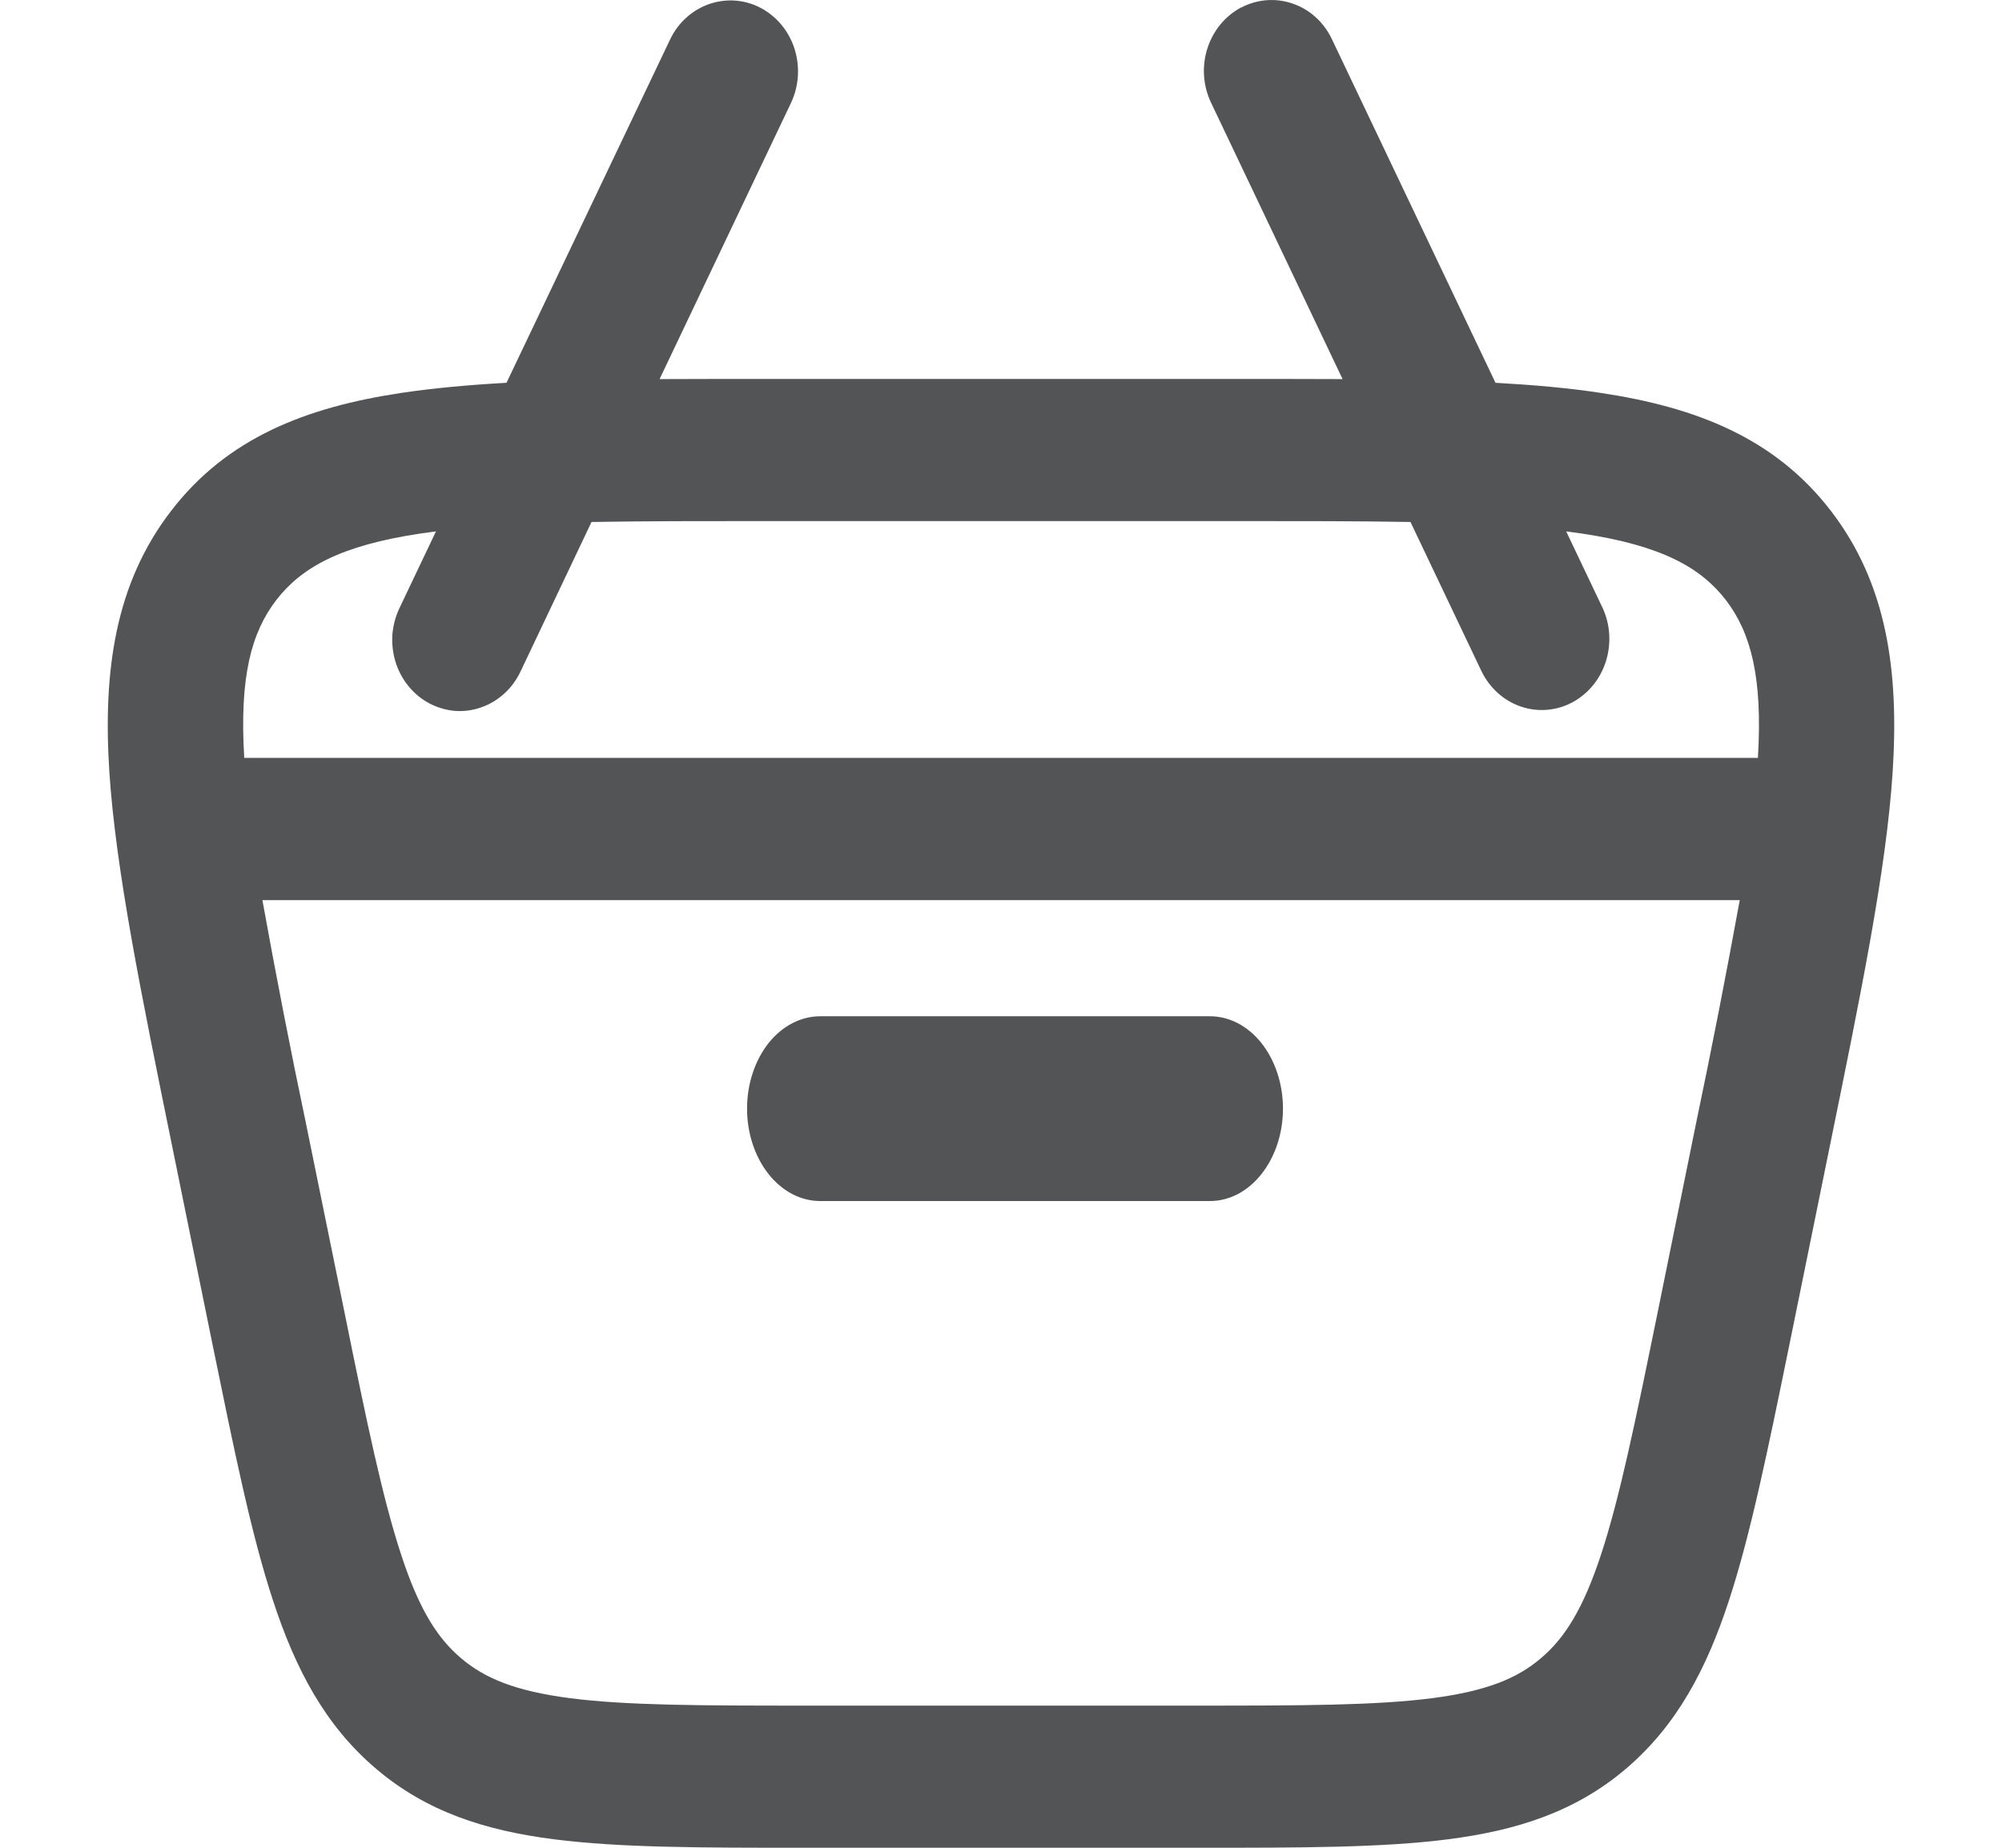 <svg xmlns="http://www.w3.org/2000/svg" width="13" height="12" viewBox="0 0 13 12" fill="none">
<path d="M5.326 6.6C5.2 6.6 5.079 6.663 4.99 6.775C4.901 6.888 4.851 7.041 4.851 7.2C4.851 7.359 4.901 7.511 4.99 7.624C5.079 7.737 5.2 7.8 5.326 7.8H7.857C7.983 7.8 8.103 7.737 8.192 7.624C8.281 7.511 8.331 7.359 8.331 7.2C8.331 7.041 8.281 6.888 8.192 6.775C8.103 6.663 7.983 6.6 7.857 6.6H5.326Z" fill="#535456"/>
<path fill-rule="evenodd" clip-rule="evenodd" d="M8.06 0.049C8.165 -0.006 8.285 -0.015 8.396 0.024C8.506 0.062 8.597 0.145 8.649 0.255L9.711 2.486C9.961 2.5 10.189 2.52 10.396 2.552C11.014 2.645 11.526 2.845 11.889 3.318C12.253 3.791 12.332 4.358 12.29 5.013C12.249 5.648 12.085 6.448 11.881 7.448L11.617 8.745C11.479 9.42 11.367 9.967 11.227 10.394C11.081 10.841 10.887 11.207 10.558 11.487C10.229 11.767 9.848 11.888 9.403 11.945C8.975 12 8.443 12 7.787 12H5.214C4.557 12 4.025 12 3.597 11.945C3.152 11.888 2.771 11.767 2.442 11.487C2.112 11.207 1.919 10.841 1.773 10.395C1.632 9.967 1.521 9.42 1.383 8.746L1.119 7.449C0.915 6.448 0.752 5.648 0.71 5.013C0.668 4.358 0.747 3.791 1.111 3.318C1.474 2.845 1.986 2.645 2.604 2.552C2.81 2.521 3.039 2.5 3.289 2.486L4.352 0.255C4.404 0.146 4.496 0.064 4.606 0.026C4.716 -0.012 4.836 -0.003 4.939 0.051C5.043 0.106 5.122 0.201 5.159 0.316C5.196 0.432 5.188 0.558 5.137 0.667L4.283 2.462C4.496 2.461 4.72 2.461 4.955 2.461H8.045C8.281 2.461 8.505 2.461 8.718 2.462L7.864 0.667C7.812 0.558 7.803 0.431 7.84 0.315C7.877 0.199 7.956 0.103 8.06 0.048L8.06 0.049ZM2.831 3.451L2.595 3.947C2.569 4.001 2.553 4.06 2.548 4.121C2.544 4.182 2.551 4.243 2.569 4.301C2.587 4.358 2.616 4.412 2.654 4.458C2.692 4.504 2.738 4.542 2.79 4.569C2.842 4.596 2.898 4.612 2.956 4.617C3.014 4.621 3.072 4.613 3.127 4.593C3.182 4.574 3.232 4.543 3.276 4.503C3.32 4.463 3.355 4.414 3.381 4.359L3.841 3.39C4.175 3.384 4.556 3.384 4.991 3.384H8.01C8.445 3.384 8.826 3.384 9.159 3.39L9.62 4.359C9.673 4.468 9.764 4.55 9.874 4.588C9.984 4.626 10.104 4.617 10.207 4.563C10.311 4.508 10.39 4.413 10.427 4.298C10.464 4.182 10.457 4.056 10.406 3.947L10.17 3.451L10.272 3.465C10.789 3.543 11.043 3.685 11.207 3.897C11.367 4.107 11.447 4.392 11.415 4.922H1.586C1.554 4.392 1.633 4.107 1.794 3.897C1.958 3.685 2.211 3.543 2.729 3.465L2.831 3.451ZM1.986 7.292C1.885 6.812 1.791 6.329 1.704 5.846H11.297C11.209 6.329 11.115 6.811 11.014 7.292L10.764 8.523C10.619 9.234 10.518 9.725 10.397 10.094C10.28 10.45 10.16 10.639 10.006 10.769C9.853 10.9 9.652 10.983 9.297 11.029C8.929 11.076 8.45 11.077 7.758 11.077H5.242C4.551 11.077 4.072 11.076 3.704 11.029C3.348 10.983 3.148 10.9 2.994 10.769C2.84 10.639 2.72 10.45 2.604 10.094C2.483 9.725 2.381 9.234 2.237 8.523L1.986 7.292Z" fill="#535456"/>
</svg>
